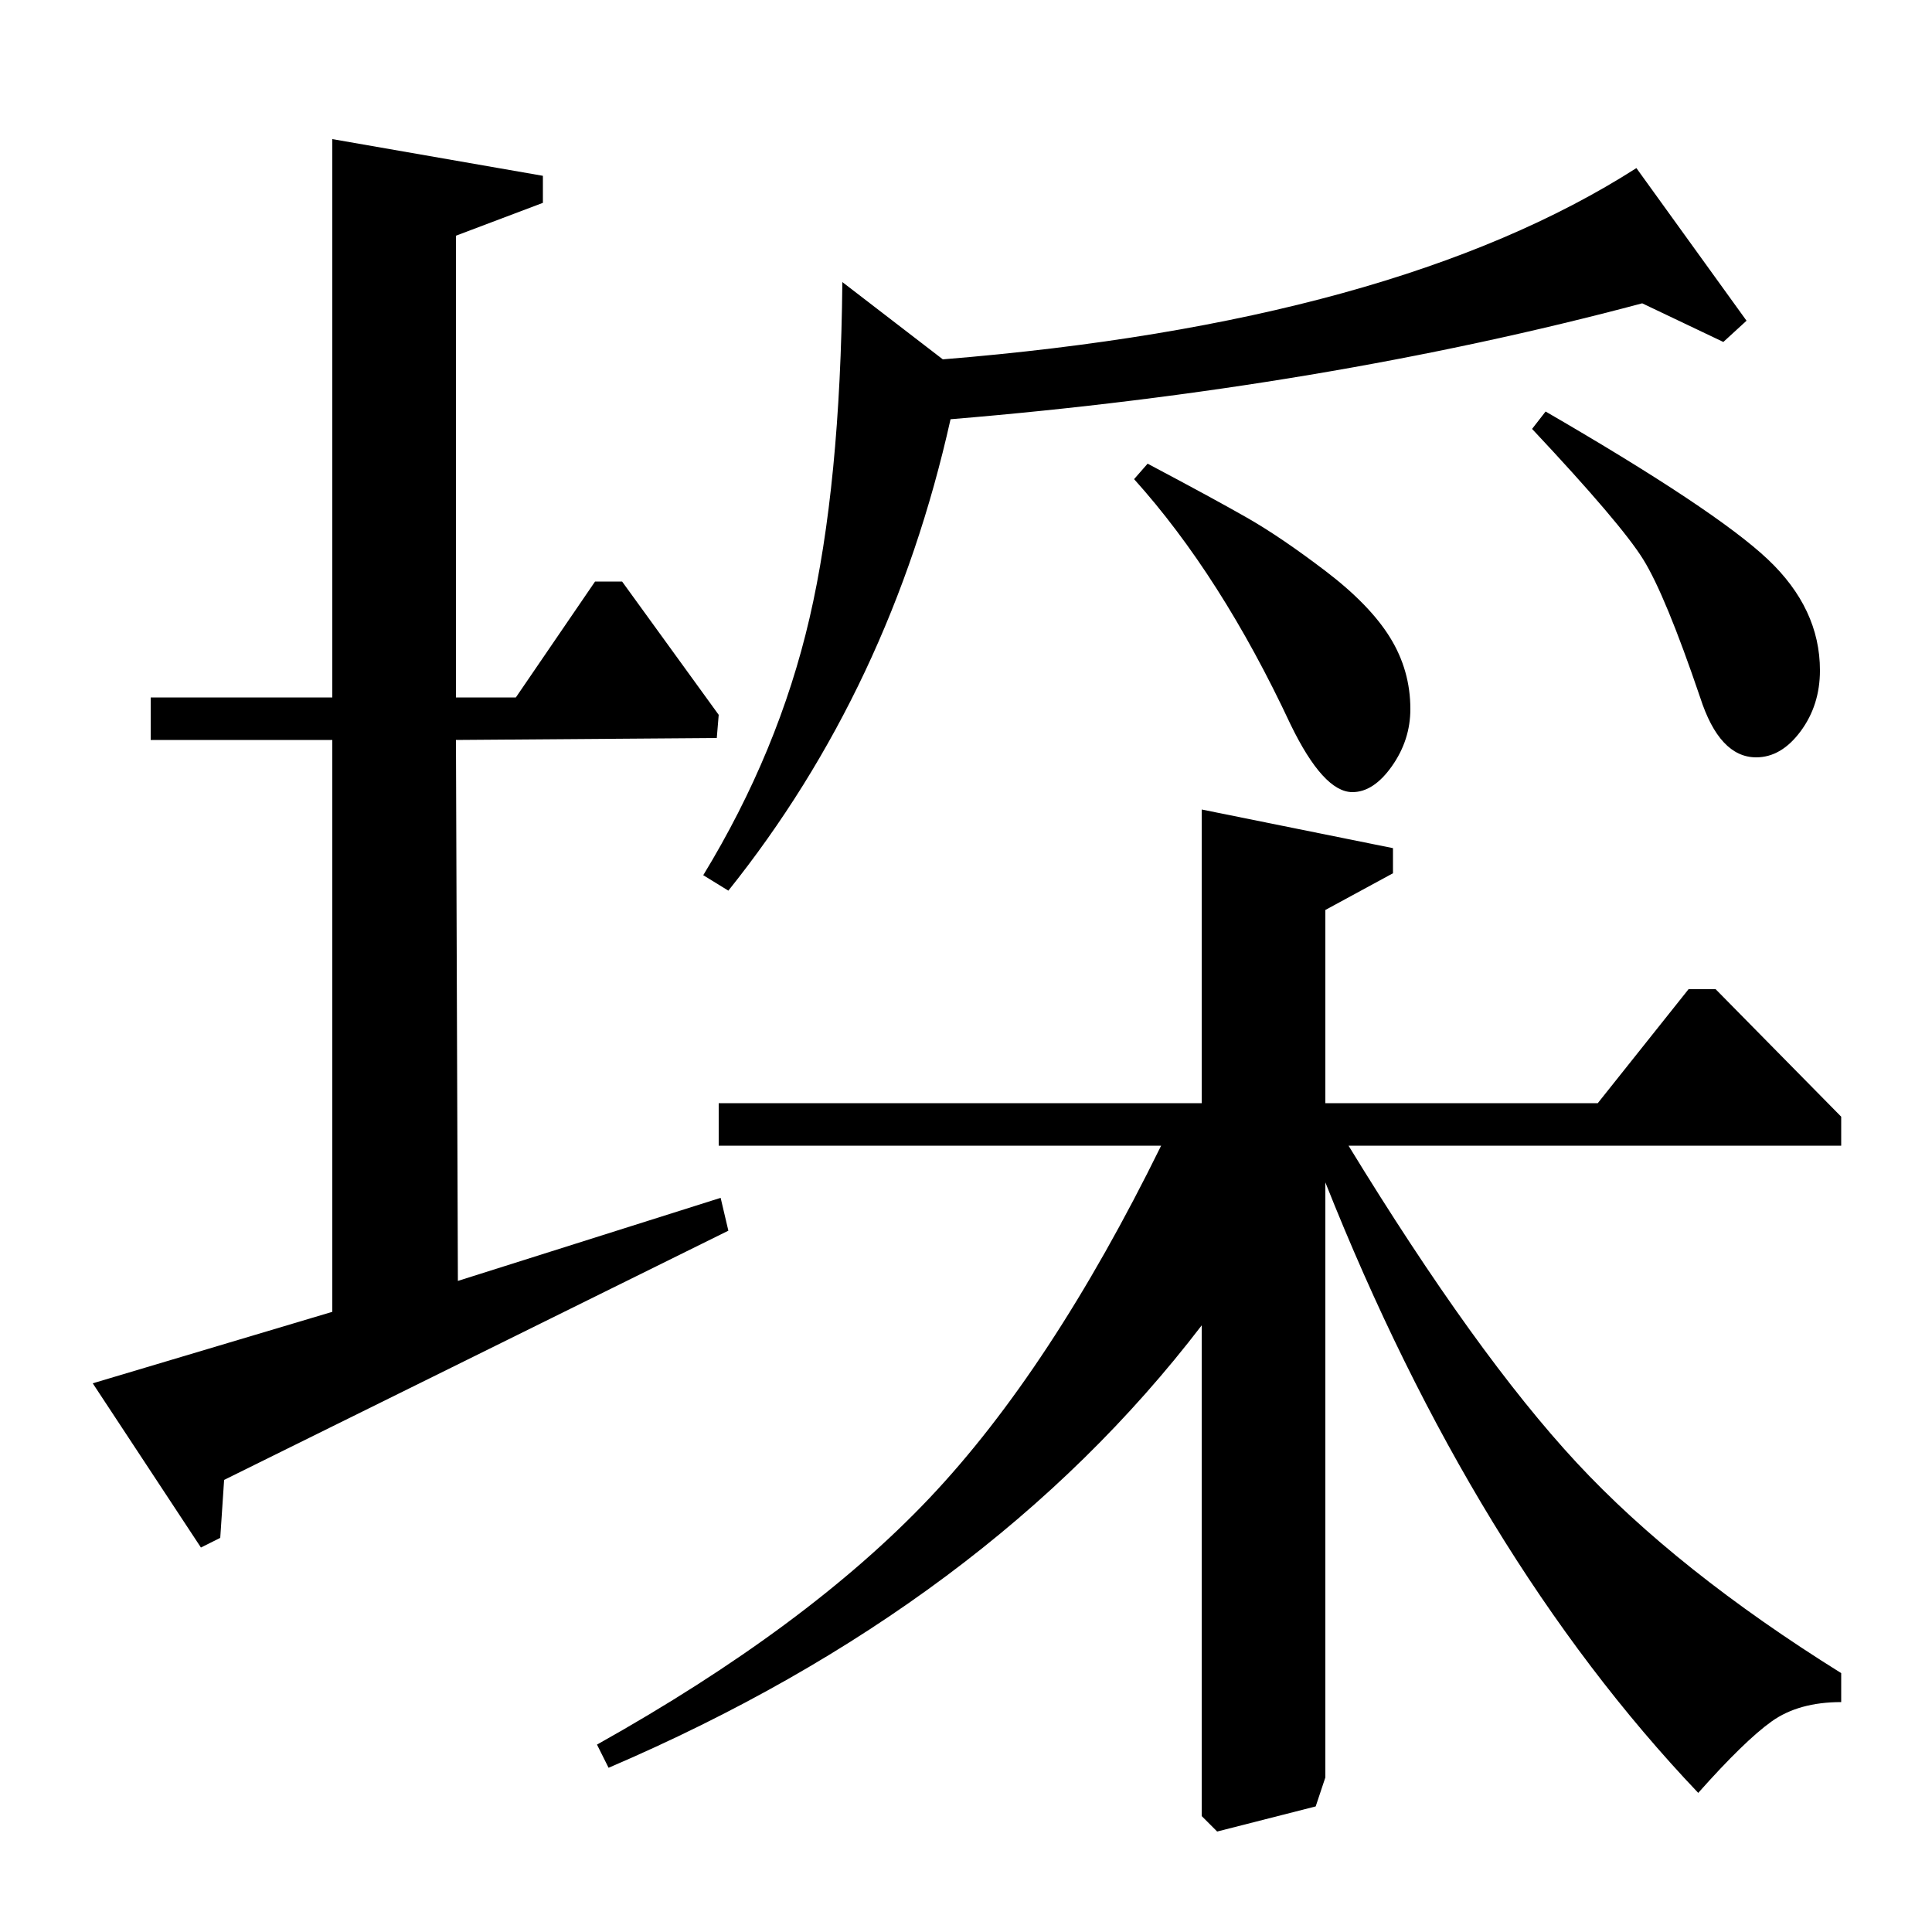 <?xml version="1.0" standalone="no"?>
<!DOCTYPE svg PUBLIC "-//W3C//DTD SVG 1.1//EN" "http://www.w3.org/Graphics/SVG/1.1/DTD/svg11.dtd" >
<svg xmlns="http://www.w3.org/2000/svg" xmlns:xlink="http://www.w3.org/1999/xlink" version="1.1" viewBox="0 -140 1000 1000">
  <g transform="matrix(1 0 0 -1 0 860)">
   <path fill="currentColor"
d="M172 928l109 -19v-14l-45 -17v-239h31l41 60h14l50 -69l-1 -12l-135 -1l1 -280l136 43l4 -17l-261 -129l-2 -30l-10 -5l-56 85l124 37v296h-94v22h94v289zM904 834l-12 -11l-42 20q-165 -44 -358 -60q-31 -139 -115 -244l-13 8q39 64 55 133t17 174l52 -40q234 19 359 99
zM793 778l7 9q88 -51 115 -76.5t27 -57.5q0 -18 -10 -31.5t-23 -13.5q-19 0 -29 31q-18 53 -29.5 71.5t-57.5 67.5zM587 752l7 8q34 -18 51.5 -28t40.5 -27.5t33.5 -34.5t10.5 -37q0 -16 -9.5 -29.5t-20.5 -13.5q-15 0 -32 35q-36 77 -81 127zM721 561v-13l-35 -19v-100h141
l47 59h14l65 -66v-15h-255q66 -108 118 -164t137 -109v-15q-22 0 -36 -10t-38 -37q-116 122 -193 316v-308l-5 -15l-51 -13l-8 8v254q-111 -145 -307 -229l-6 12q109 61 172 127.5t120 182.5h-229v22h250v152z" />
  </g>

</svg>
